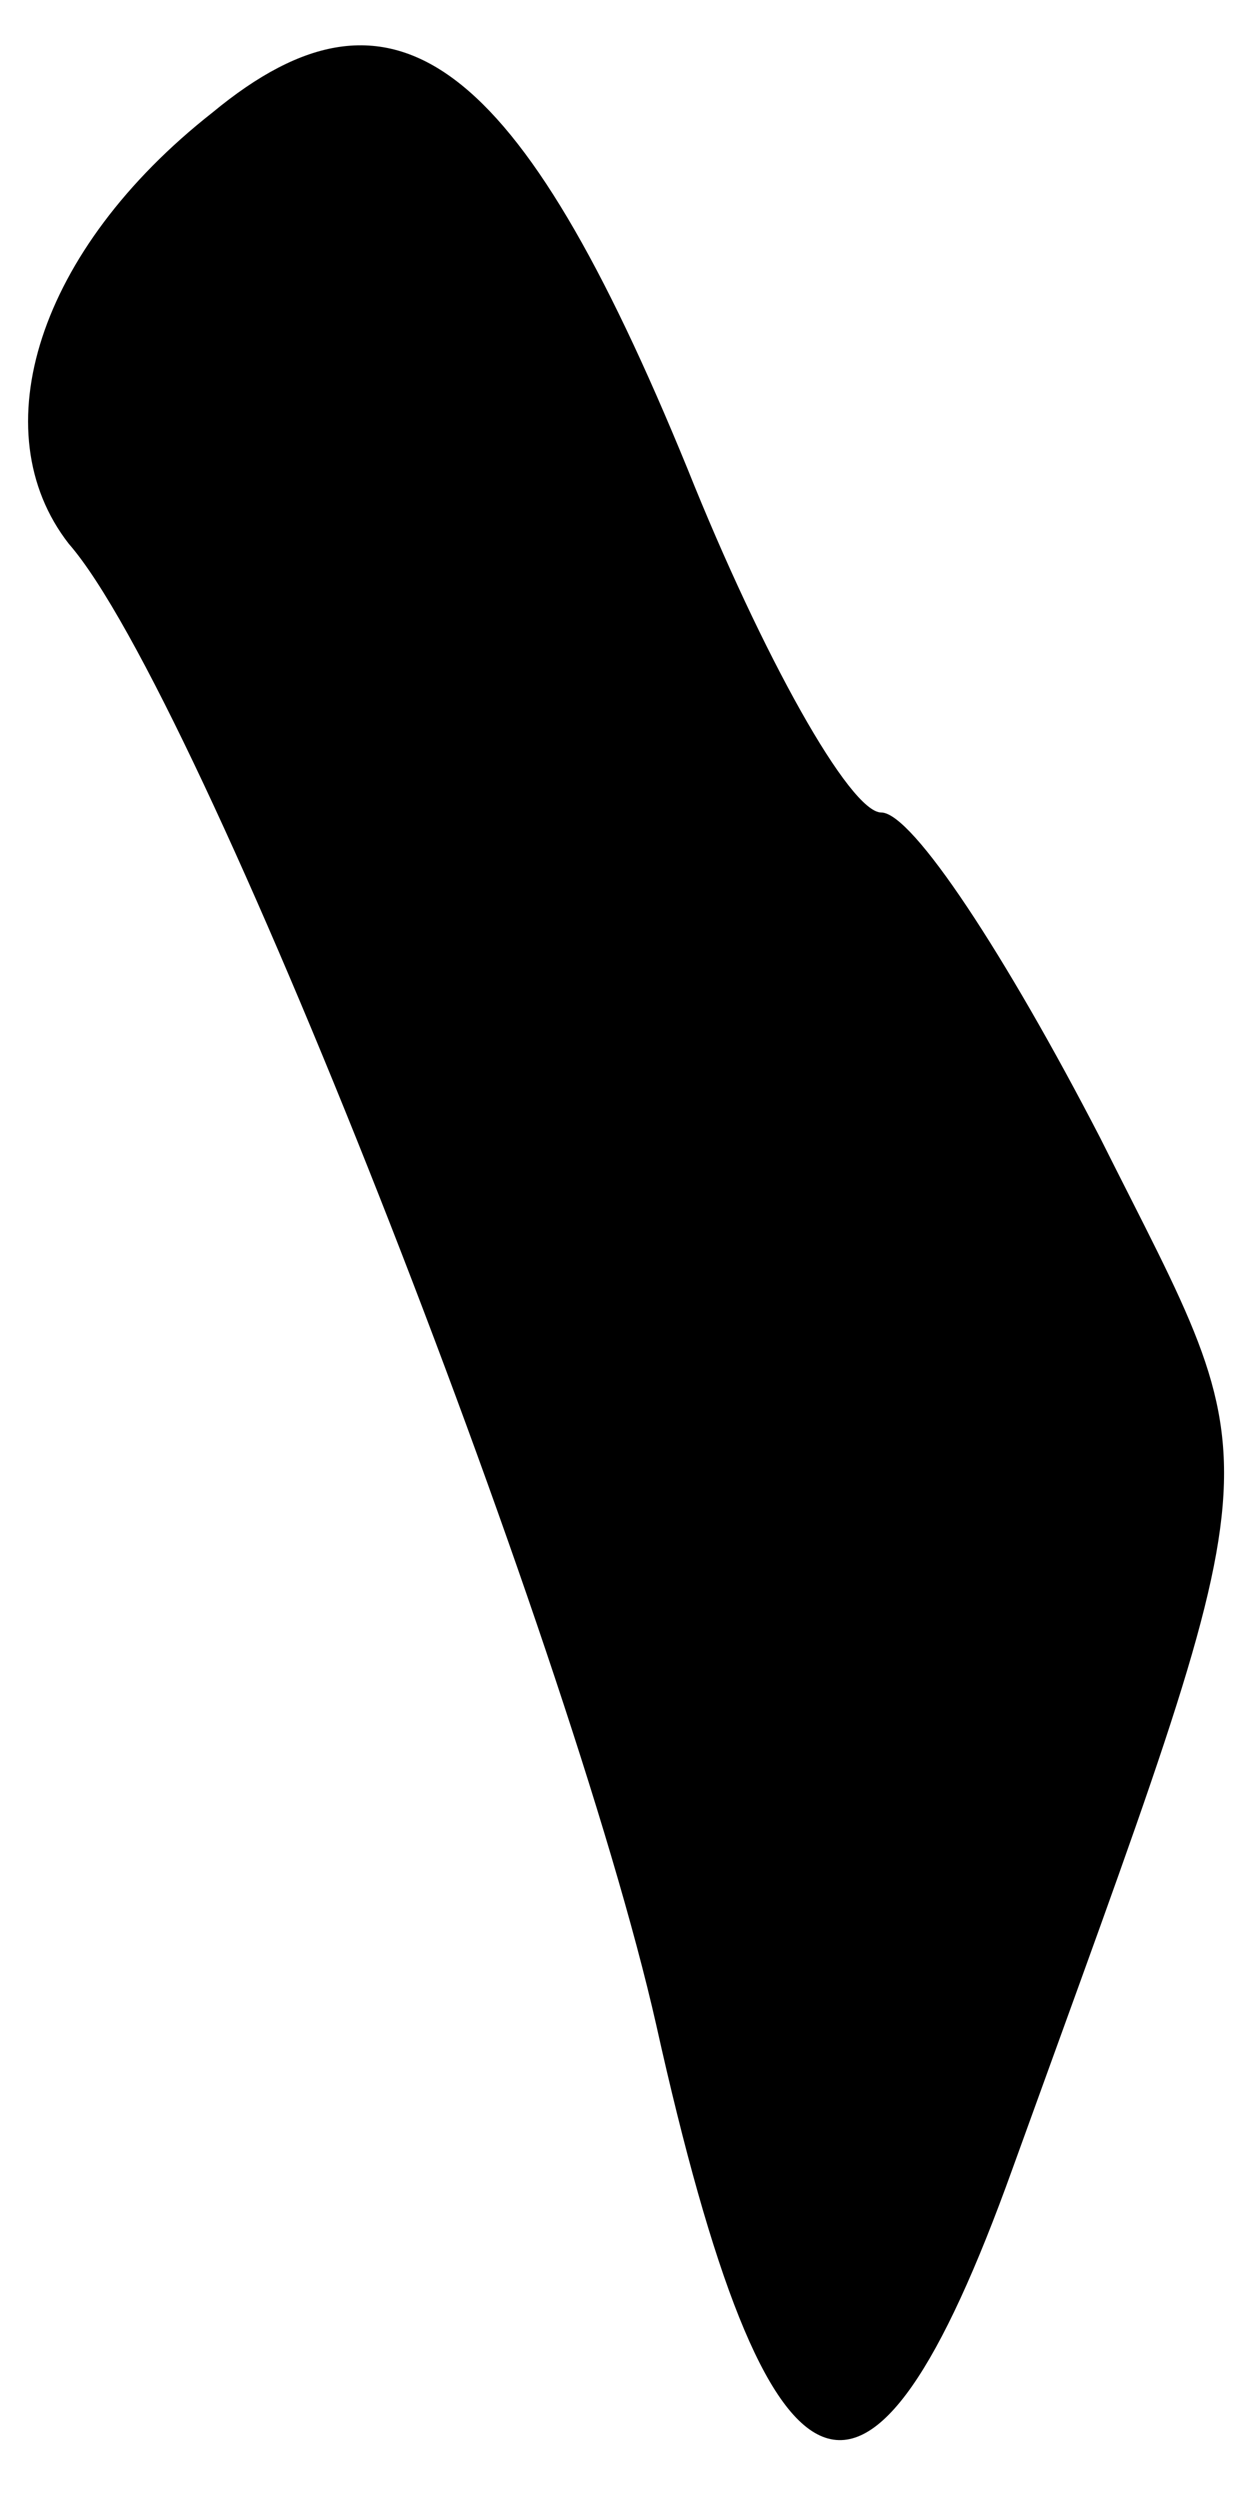 <?xml version="1.0" standalone="no"?>
<!DOCTYPE svg PUBLIC "-//W3C//DTD SVG 20010904//EN"
 "http://www.w3.org/TR/2001/REC-SVG-20010904/DTD/svg10.dtd">
<svg version="1.0" xmlns="http://www.w3.org/2000/svg"
 width="20pt" height="40pt" viewBox="0 0 20 40"
 preserveAspectRatio="xMidYMid meet">
<g transform="translate(0,40) scale(0.1,-0.1)"
fill="#000000" stroke="none">
<path fill="#000000" stroke="none" d="M34 382 c-28 -22 -37 -51 -23 -69 21
-24 80 -175 94 -237 18 -81 34 -87 57 -23 43 119 42 109 14 165 -15 29 -30 52
-35 52 -5 0 -19 25 -31 55 -27 66 -47 81 -76 57z"/>
</g>
</svg>
